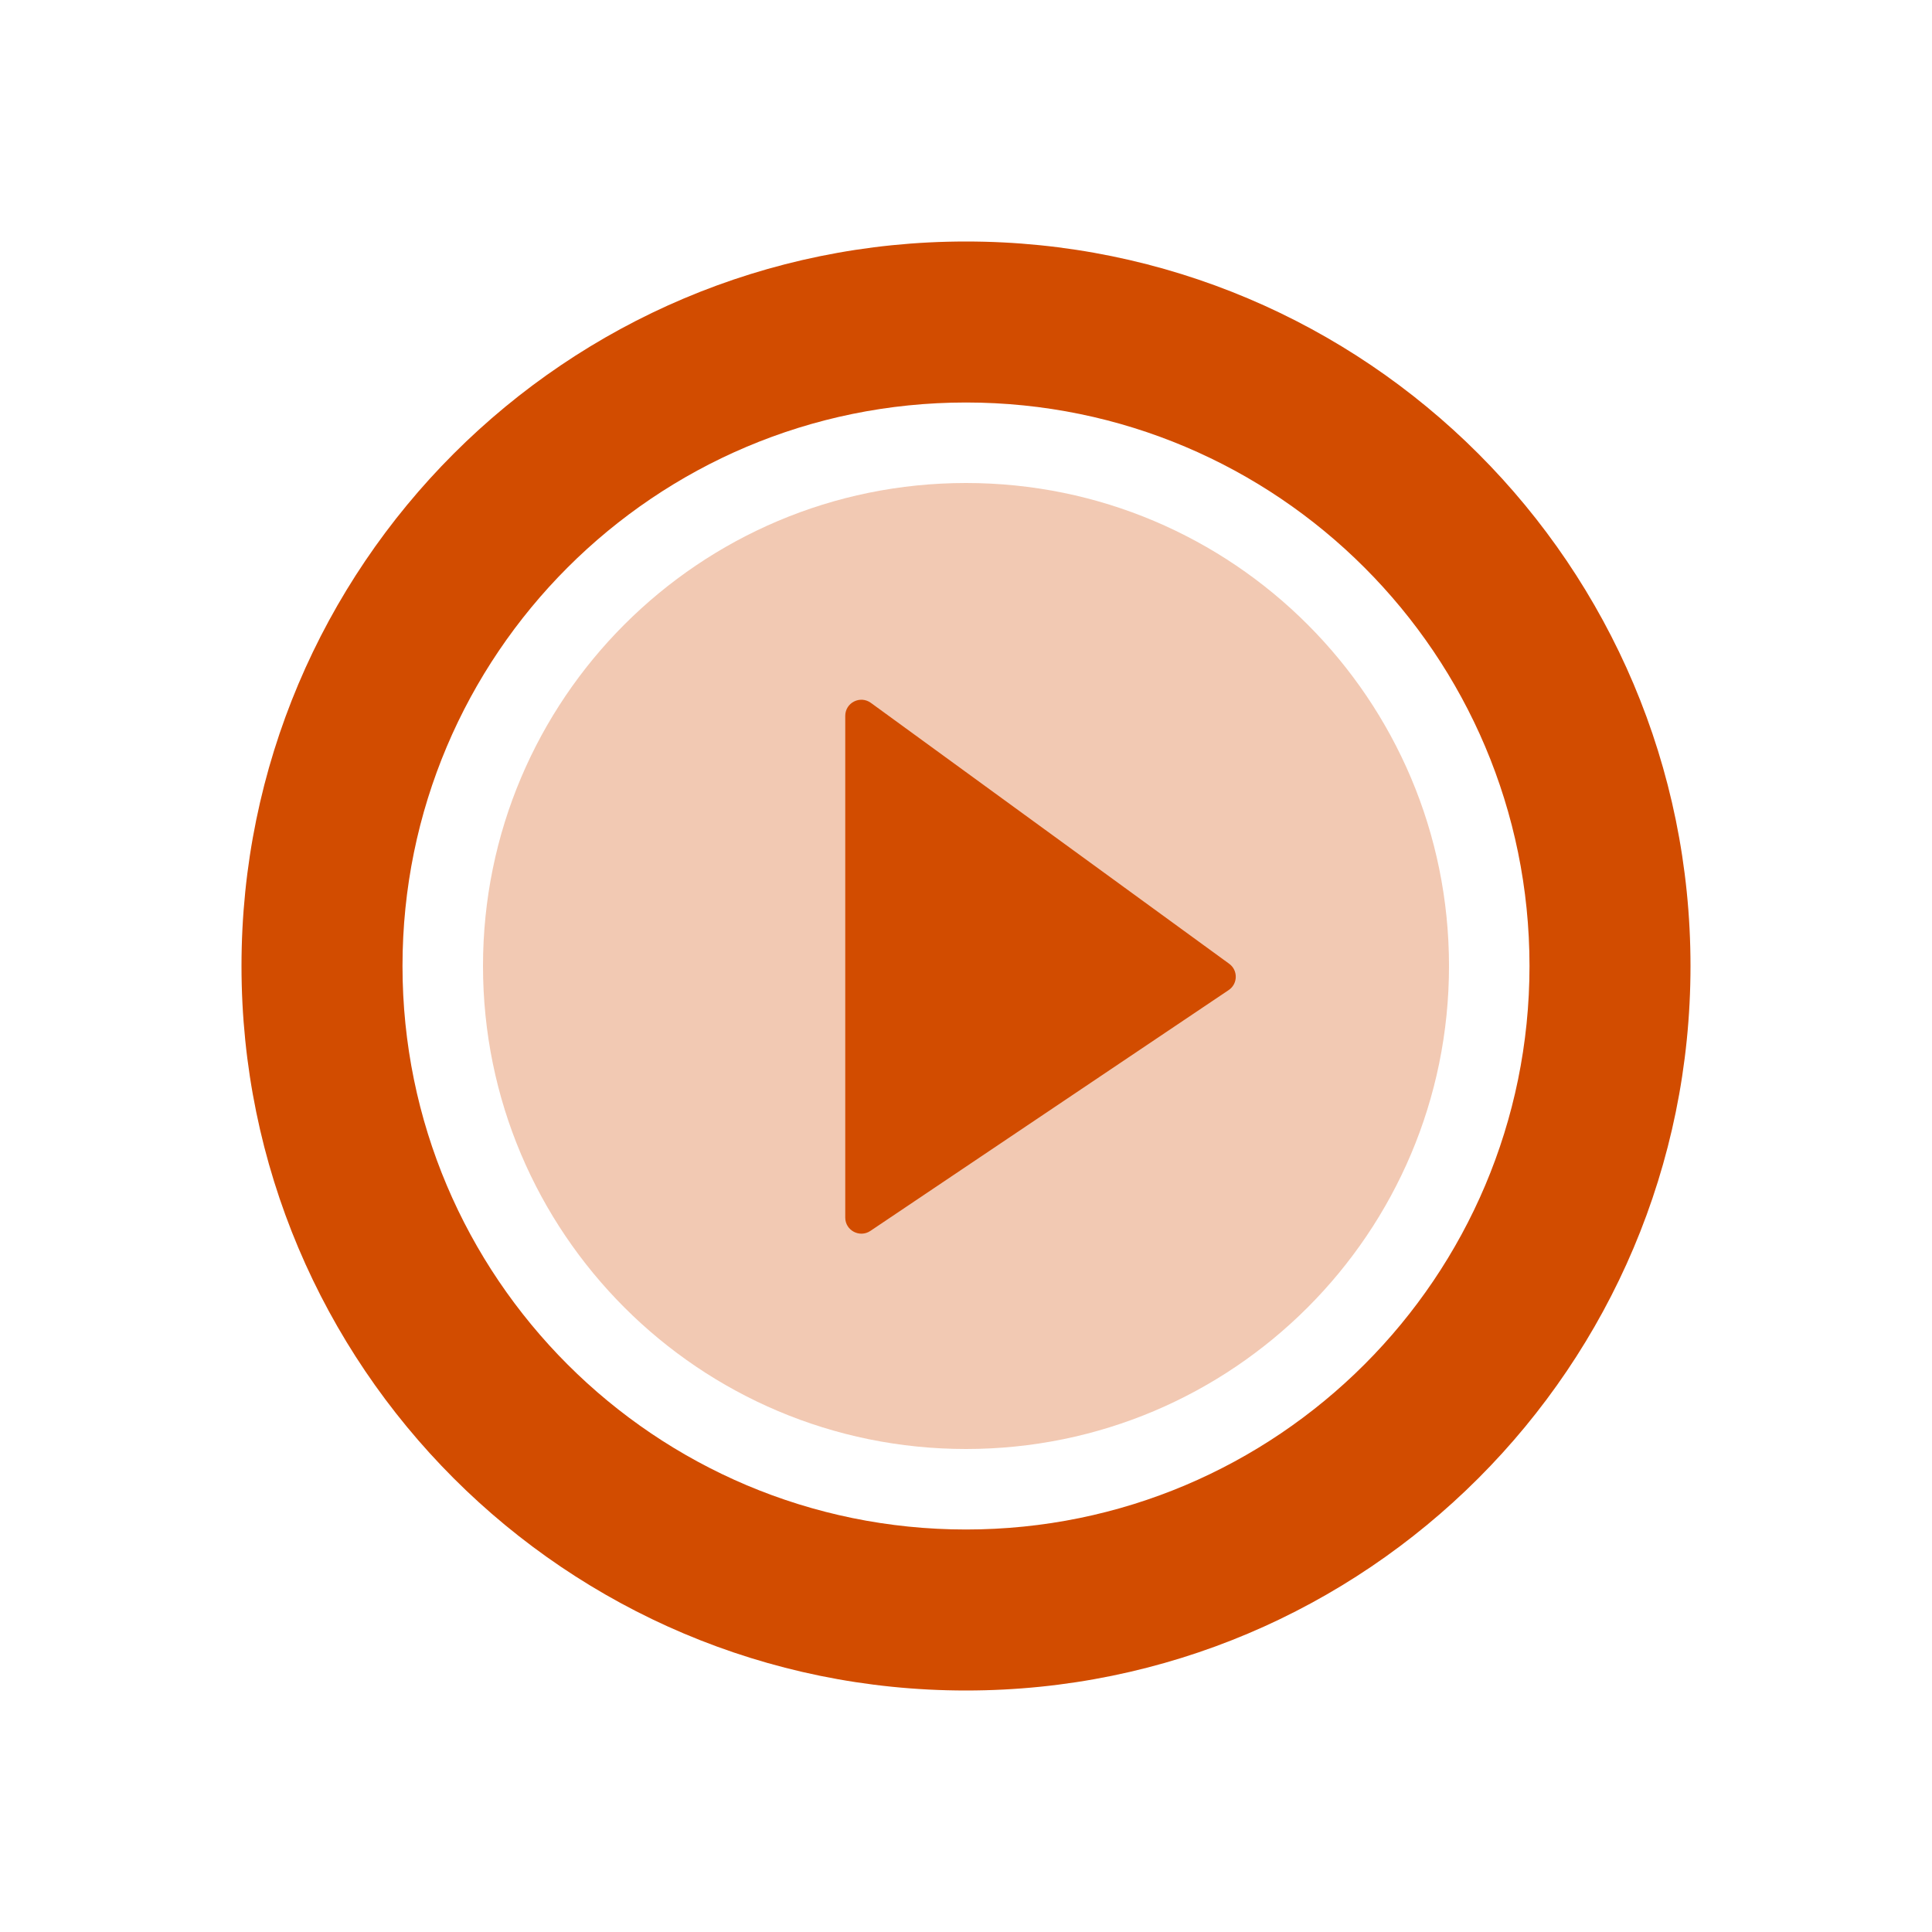 <svg width="24" height="24" viewBox="0 0 24 24" fill="none" xmlns="http://www.w3.org/2000/svg">
<rect width="24" height="24" fill="white"/>
<path d="M18 12C18 15.314 15.314 18 12 18C8.686 18 6 15.314 6 12C6 8.686 8.686 6 12 6C15.314 6 18 8.686 18 12Z" fill="#D24C00" fill-opacity="0.3"/>
<path d="M10.5 15.125V8.893C10.5 8.729 10.685 8.635 10.818 8.731L15.269 11.972C15.381 12.053 15.378 12.222 15.263 12.299L10.812 15.291C10.679 15.38 10.5 15.285 10.5 15.125Z" fill="#D24C00"/>
<path fill-rule="evenodd" clip-rule="evenodd" d="M12 3C7.029 3 3 7.029 3 12C3 16.971 7.029 21 12 21C16.971 21 21 16.971 21 12C21 7.029 16.971 3 12 3ZM5 12C5 8.134 8.134 5 12 5C15.866 5 19 8.134 19 12C19 15.866 15.866 19 12 19C8.134 19 5 15.866 5 12Z" fill="#D24C00"/>
</svg>
